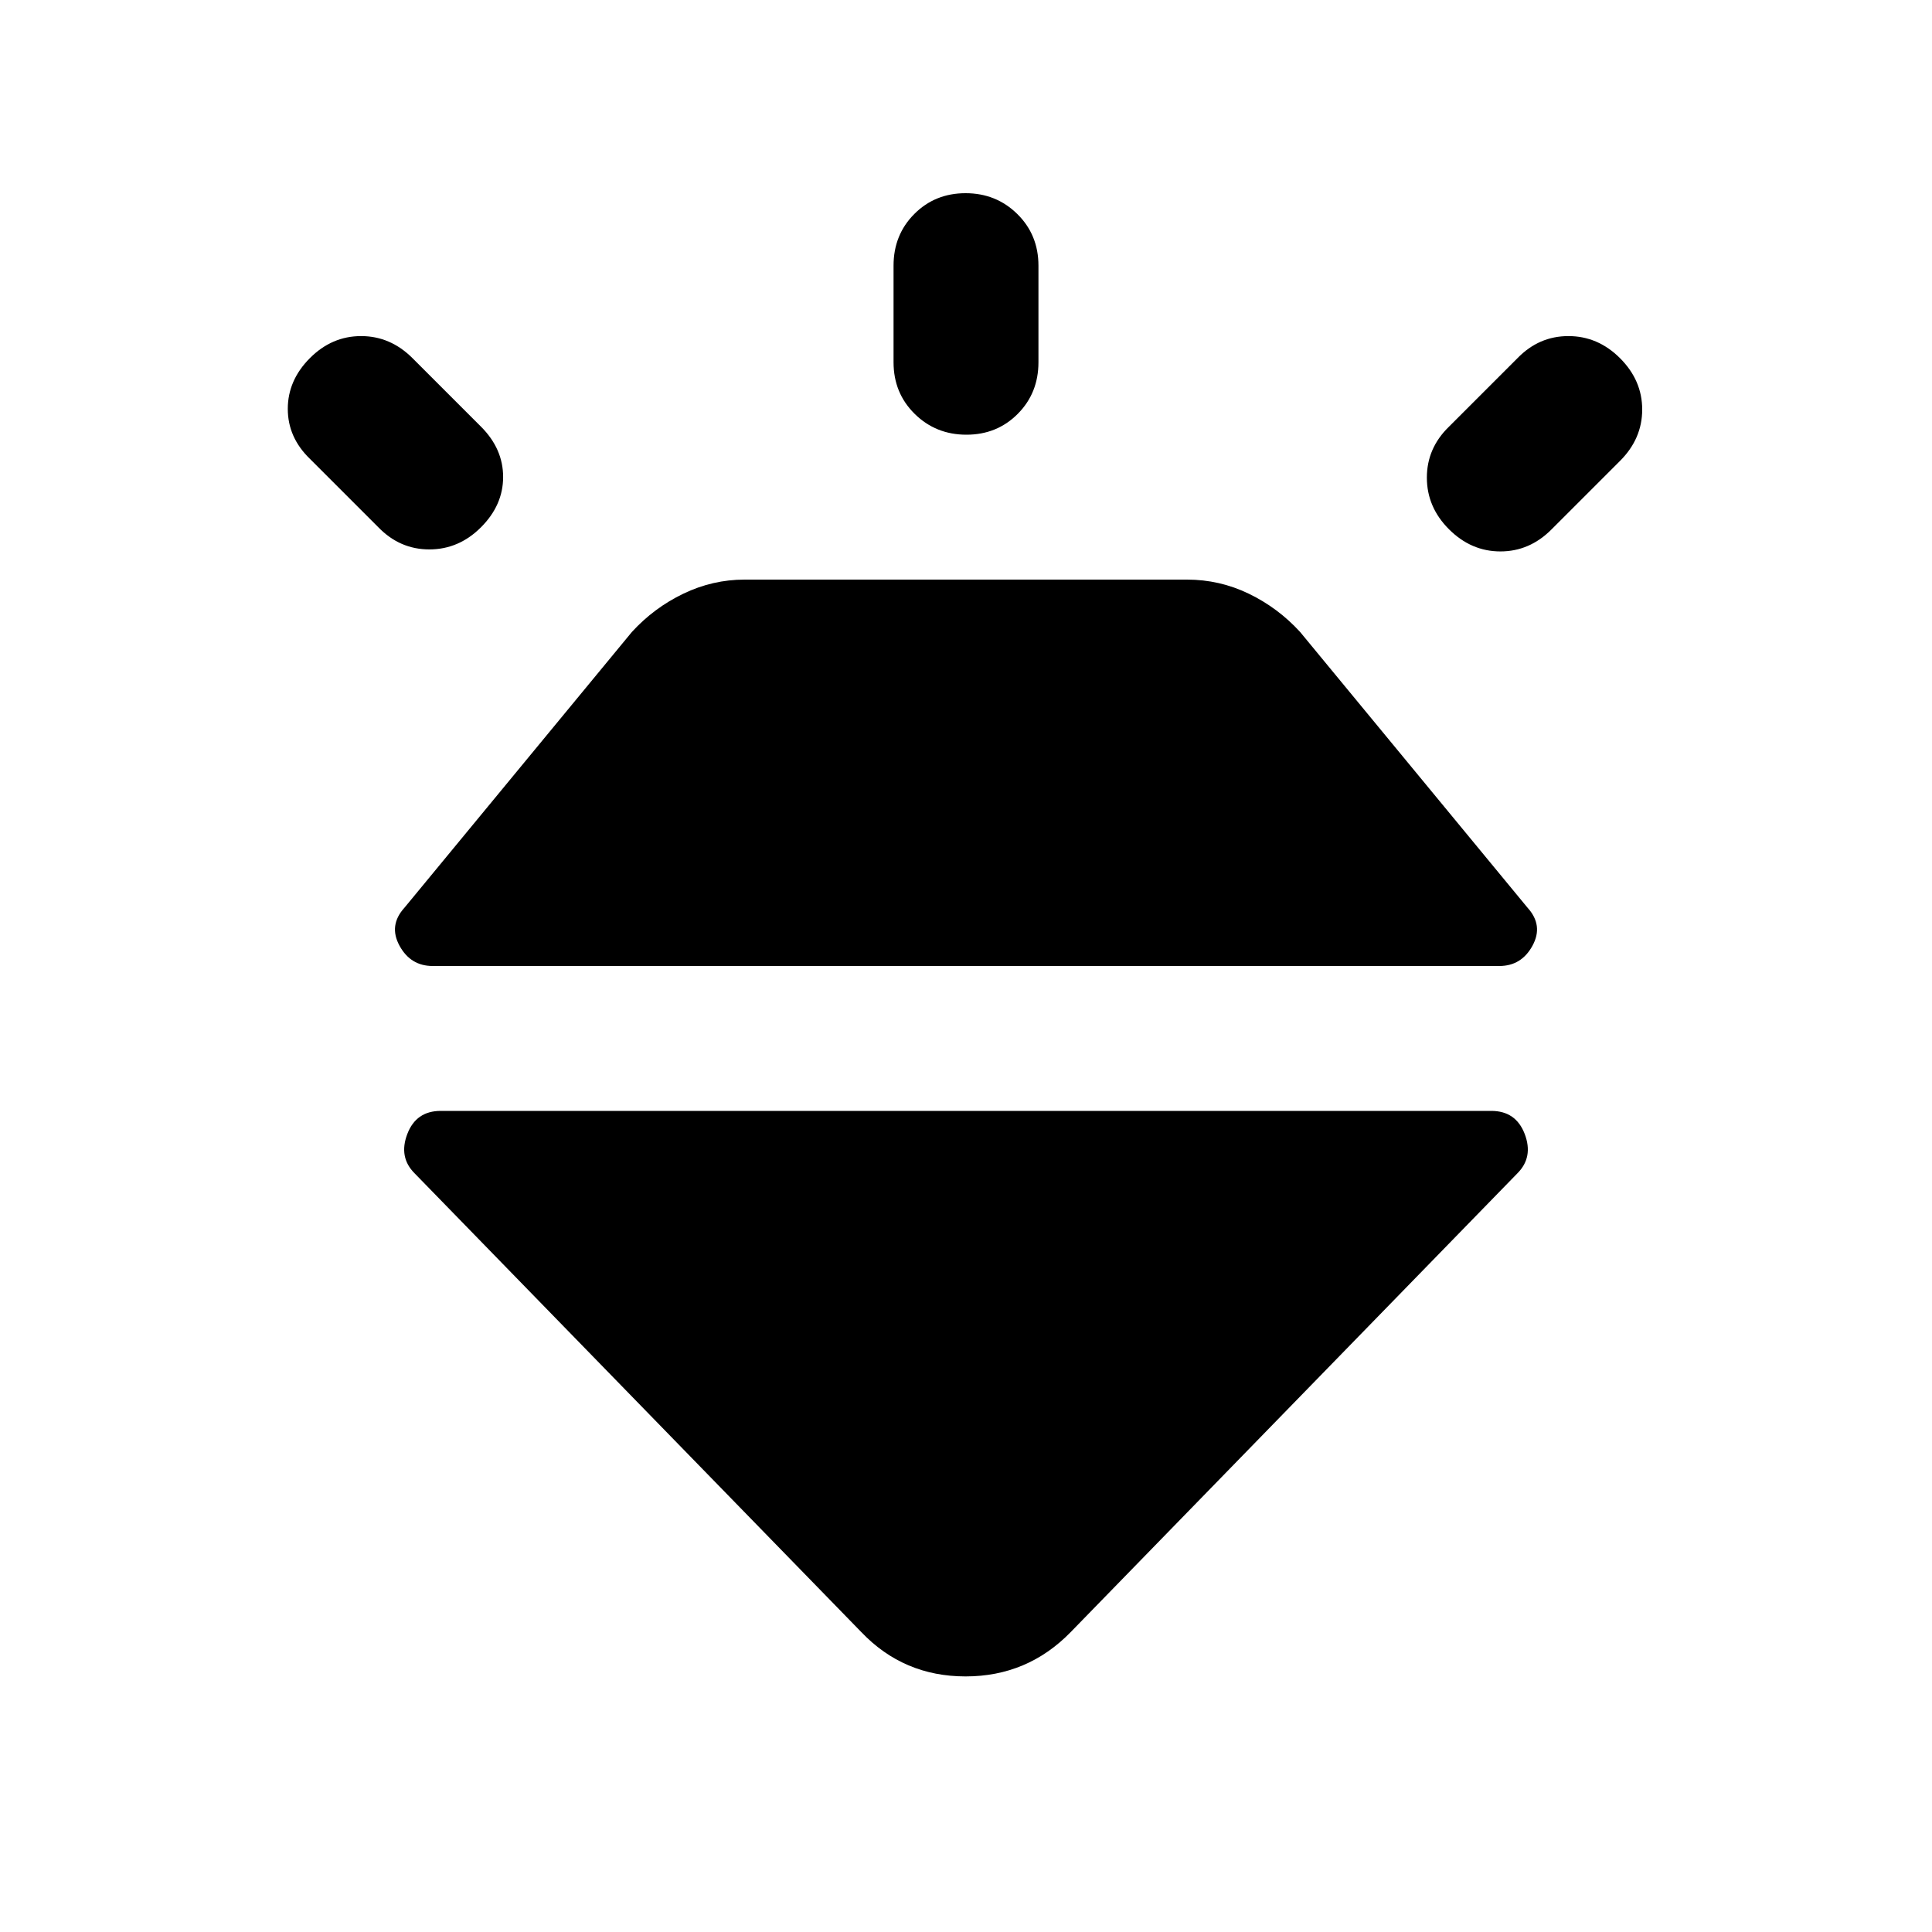 <svg xmlns="http://www.w3.org/2000/svg" height="20" viewBox="0 -960 960 960" width="20"><path d="M153.93-782q10.93-11 25.5-11T205-782l34 34q11 11 11 25t-11 25q-11 11-25.67 11-14.66 0-25.33-11l-34-34q-11-10.64-11-24.82T153.93-782Zm325.86-82q15.21 0 25.71 10.35T516-828v48q0 15.3-10.29 25.65Q495.42-744 480.21-744t-25.71-10.35Q444-764.7 444-780v-48q0-15.3 10.29-25.65Q464.58-864 479.79-864ZM805-782q11 11 11 25.5T805-731l-34 34q-10.91 11-25.45 11Q731-686 720-697t-11-25.67q0-14.66 11-25.33l34-34q10.67-11 25.33-11Q794-793 805-782ZM219-408h522q12.25 0 16.63 11.5Q762-385 754-377L532-149q-21.45 22-52.22 22Q449-127 428-149L206-377q-8-8-3.62-19.5Q206.75-408 219-408Zm-18-101 113-137q11-12 25.56-19 14.56-7 30.44-7h219.79q16.21 0 30.71 7t25.5 19l113 137q8 8.79 2.5 18.89Q756-480 745-480H215q-11 0-16.5-10.11-5.5-10.1 2.5-18.89Z"/></svg>